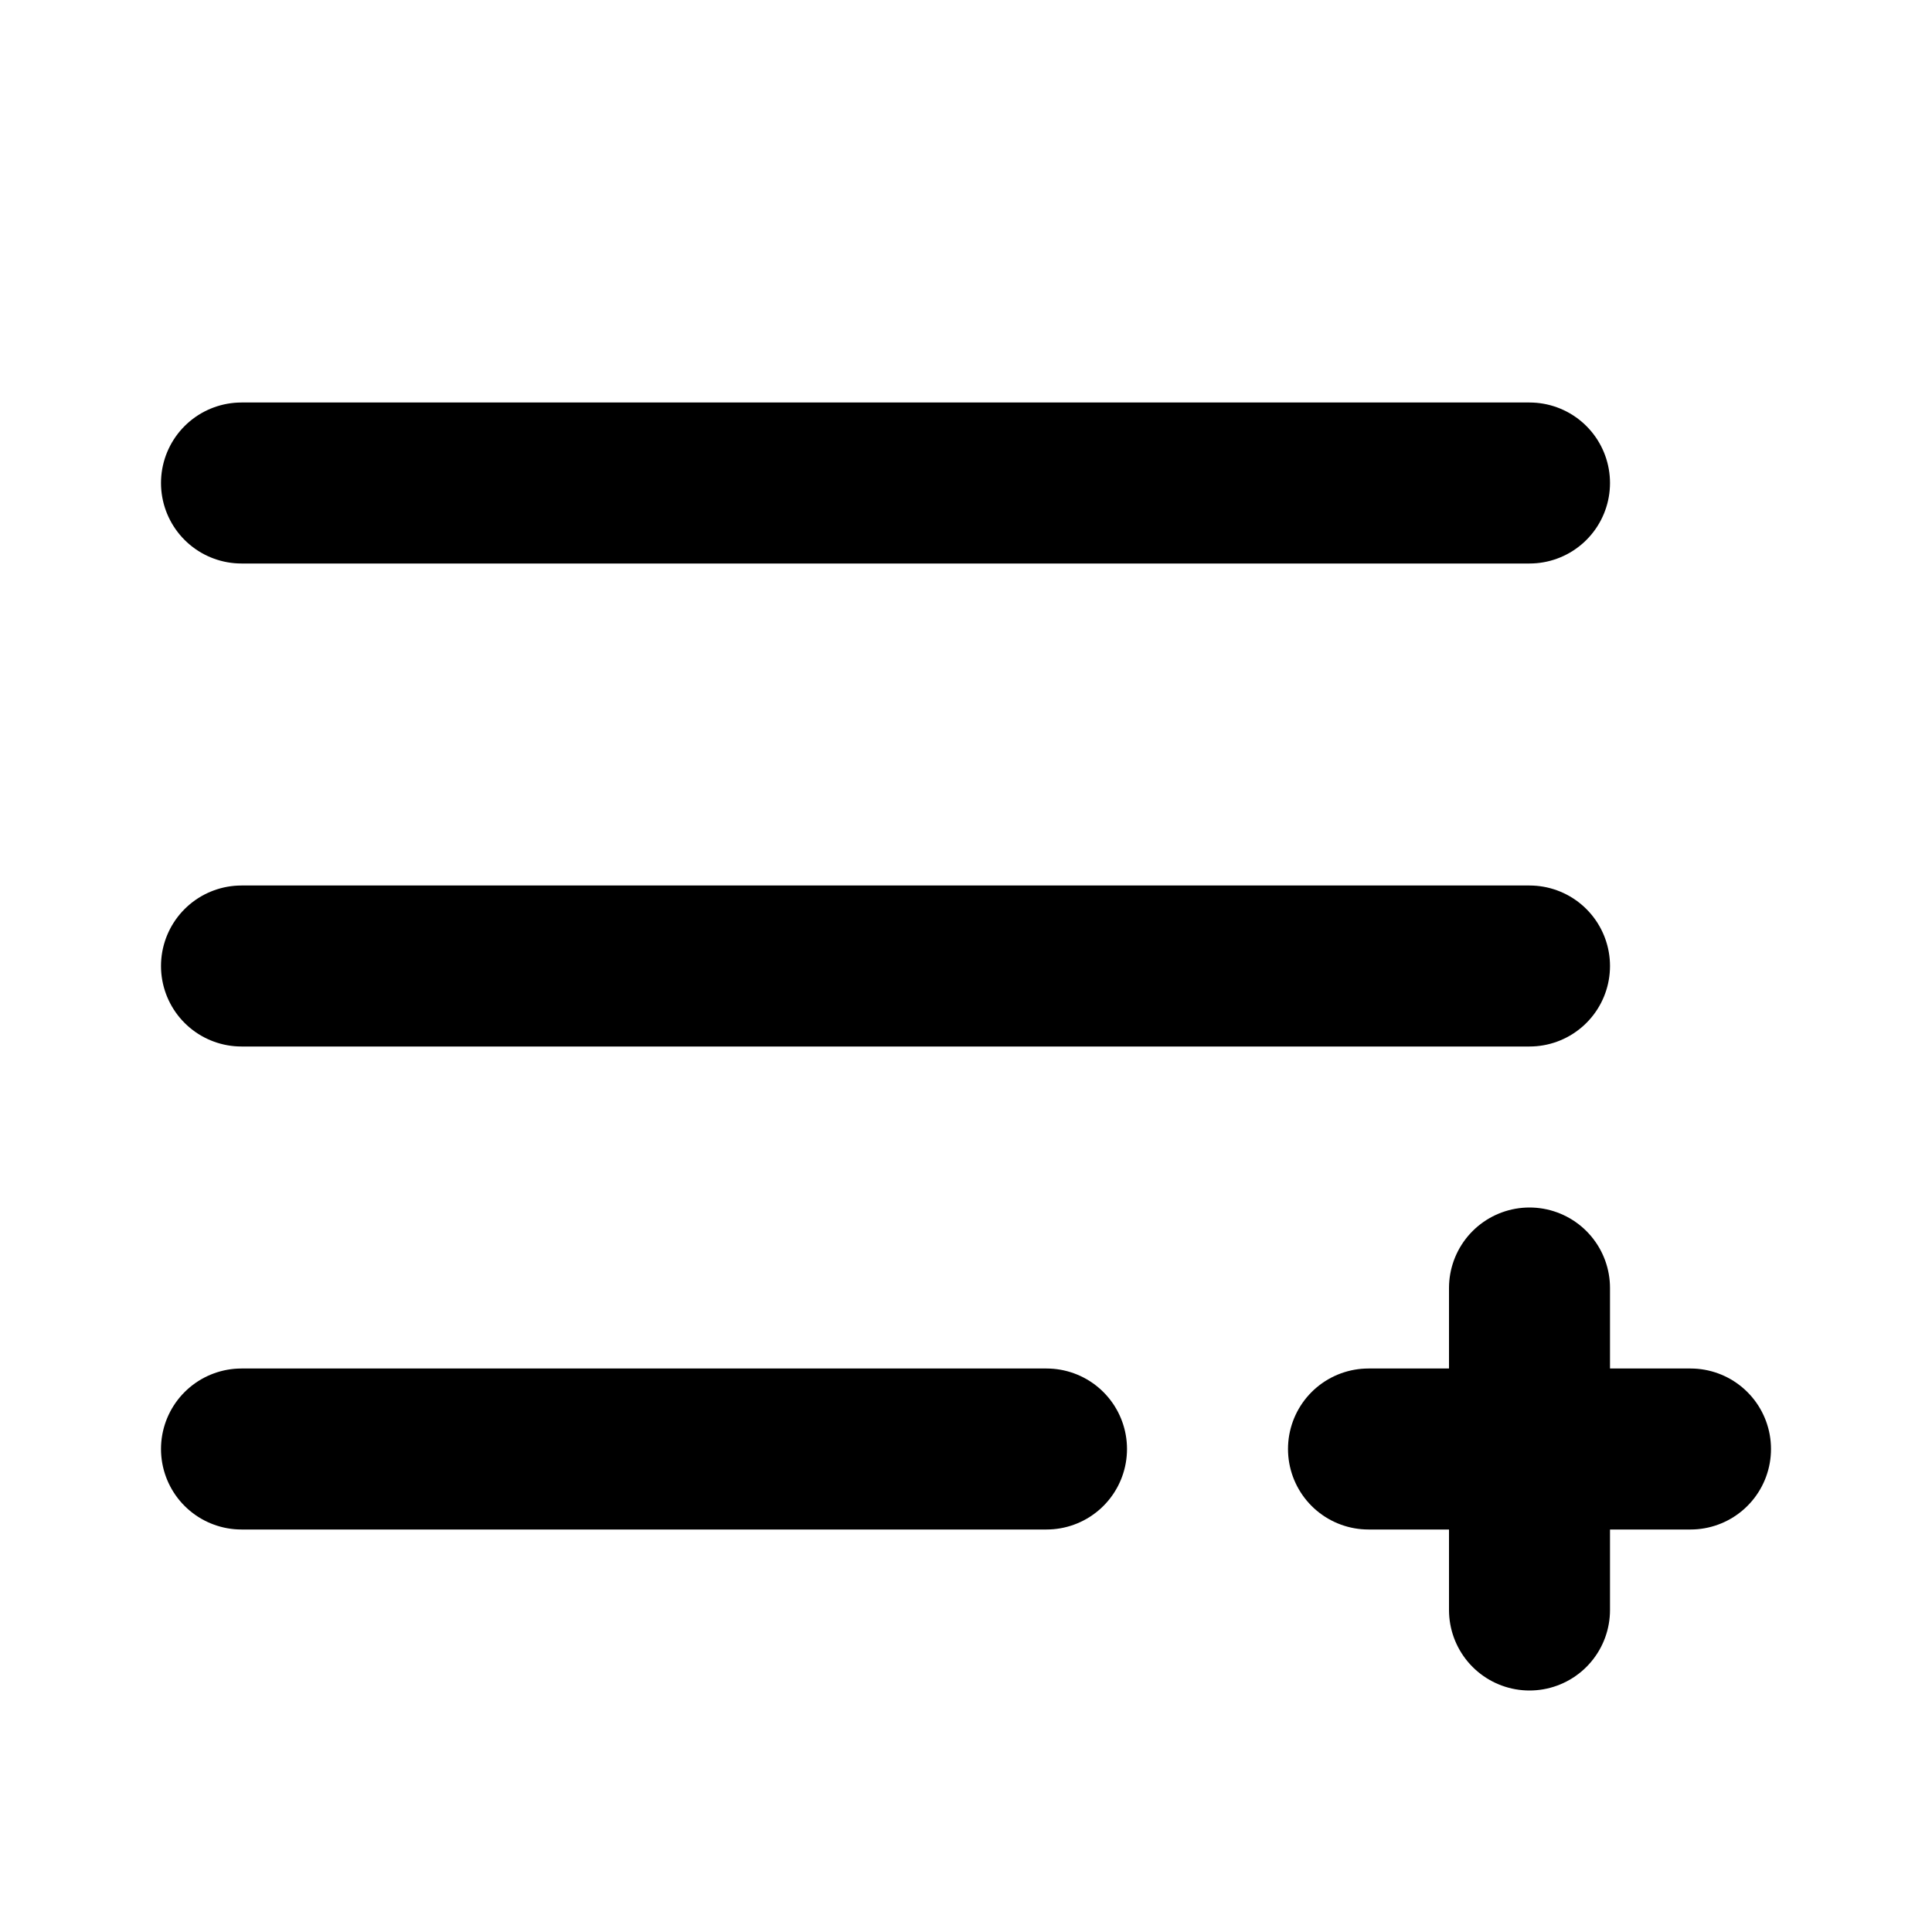 <svg width="12" height="12" viewBox="0 0 12 12" fill="none" xmlns="http://www.w3.org/2000/svg">
<path d="M9.5 6H1.5M9.5 3H1.5M6.5 9H3.75H1.5M9.5 10V9V8M10.5 9H9.625H8.5" stroke="black" stroke-linecap="round" stroke-linejoin="round"/>
</svg>
